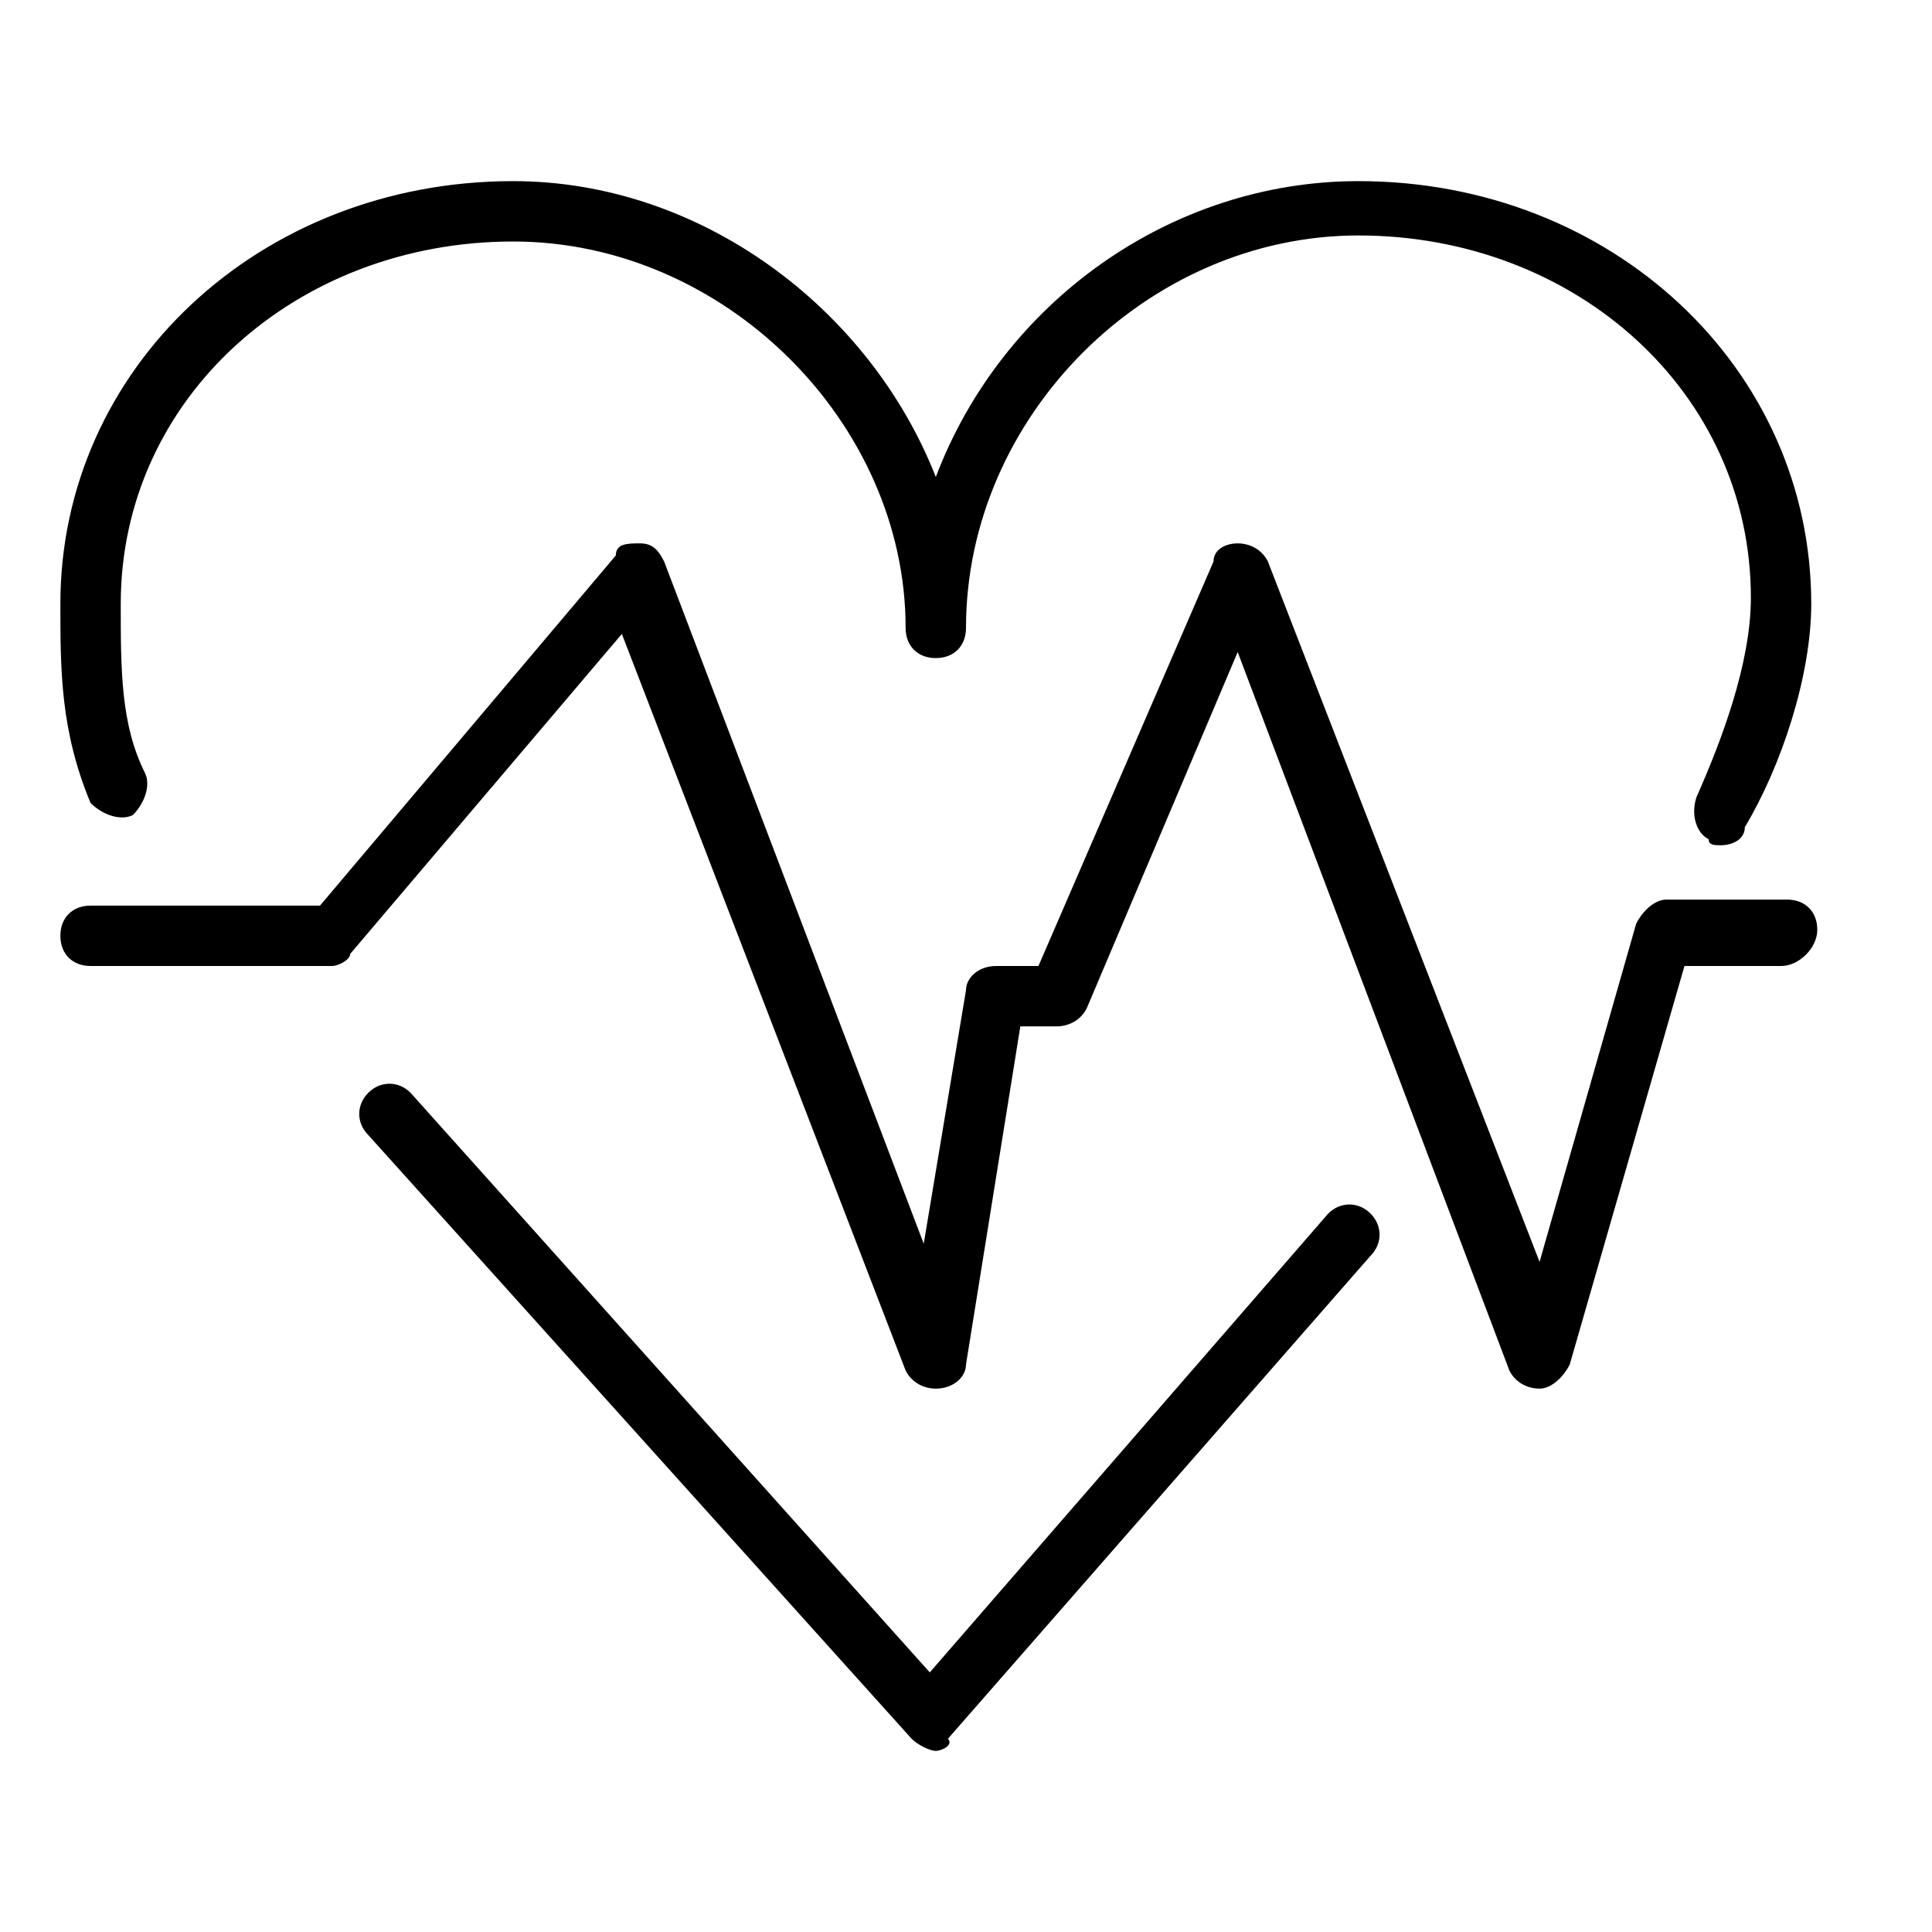 <?xml version="1.0" encoding="UTF-8"?>
<svg width="32px" height="32px" viewBox="0 0 32 32" version="1.1" xmlns="http://www.w3.org/2000/svg" xmlns:xlink="http://www.w3.org/1999/xlink">
    <title>ico 32 / heart-beat</title>
    <g id="ico-32-/-heart-beat" stroke="none" stroke-width="1" fill="none" fill-rule="evenodd">
        <g id="heart-beat" transform="translate(1, 3)" fill="#000000" fill-rule="nonzero">
            <path d="M14.5,20 C14.3,20 14.1,19.9 14,19.7 L9.3,7.5 L4.8,12.8 C4.8,12.9 4.6,13 4.5,13 L0.5,13 C0.2,13 0,12.8 0,12.5 C0,12.2 0.2,12 0.5,12 L4.3,12 L9.2,6.2 C9.2,6 9.4,6 9.6,6 C9.8,6 9.9,6.1 10,6.3 L14.3,17.6 L15,13.4 C15,13.2 15.2,13 15.5,13 L16.2,13 L19.1,6.3 C19.1,6.1 19.3,6 19.5,6 C19.7,6 19.9,6.1 20,6.3 L24.5,17.9 L26.1,12.3 C26.2,12.1 26.4,11.9 26.6,11.9 L28.6,11.9 C28.9,11.9 29.1,12.1 29.1,12.4 C29.1,12.7 28.8,13 28.5,13 L26.9,13 L25,19.6 C24.9,19.8 24.7,20 24.5,20 C24.3,20 24.1,19.9 24,19.7 L19.5,7.8 L17,13.7 C16.9,13.9 16.7,14 16.5,14 L15.9,14 L15,19.6 C15,19.8 14.8,20 14.5,20 C14.5,20 14.5,20 14.5,20 Z" id="Path"></path>
            <g id="Group">
                <path d="M27.5,11 C27.4,11 27.3,11 27.3,10.9 C27.1,10.8 27,10.5 27.1,10.2 C27.5,9.3 28,8 28,6.9 C28,3.5 25.1,0.9 21.5,0.9 C18,0.9 15,3.9 15,7.4 C15,7.7 14.8,7.9 14.5,7.9 C14.2,7.9 14,7.7 14,7.4 C14,4 11,1 7.5,1 C3.9,1 1,3.6 1,7 C1,8.1 1,9 1.4,9.8 C1.5,10 1.4,10.3 1.2,10.5 C1,10.6 0.7,10.5 0.5,10.3 C0,9.1 0,8.1 0,7 C0,3.1 3.3,0 7.5,0 C10.6,0 13.4,2.1 14.5,4.9 C15.6,2 18.4,0 21.5,0 C25.7,0 29,3.1 29,7 C29,8.2 28.5,9.7 27.9,10.7 C27.9,10.9 27.7,11 27.5,11 Z" id="Path"></path>
                <path d="M14.5,26 C14.4,26 14.2,25.9 14.1,25.8 L5.1,15.8 C4.9,15.6 4.9,15.3 5.1,15.1 C5.3,14.9 5.6,14.9 5.8,15.1 L14.4,24.7 L21,17.1 C21.2,16.9 21.5,16.9 21.7,17.1 C21.9,17.3 21.9,17.6 21.7,17.8 L14.7,25.8 C14.8,25.9 14.6,26 14.5,26 Z" id="Path"></path>
            </g>
        </g>
    </g>
</svg>